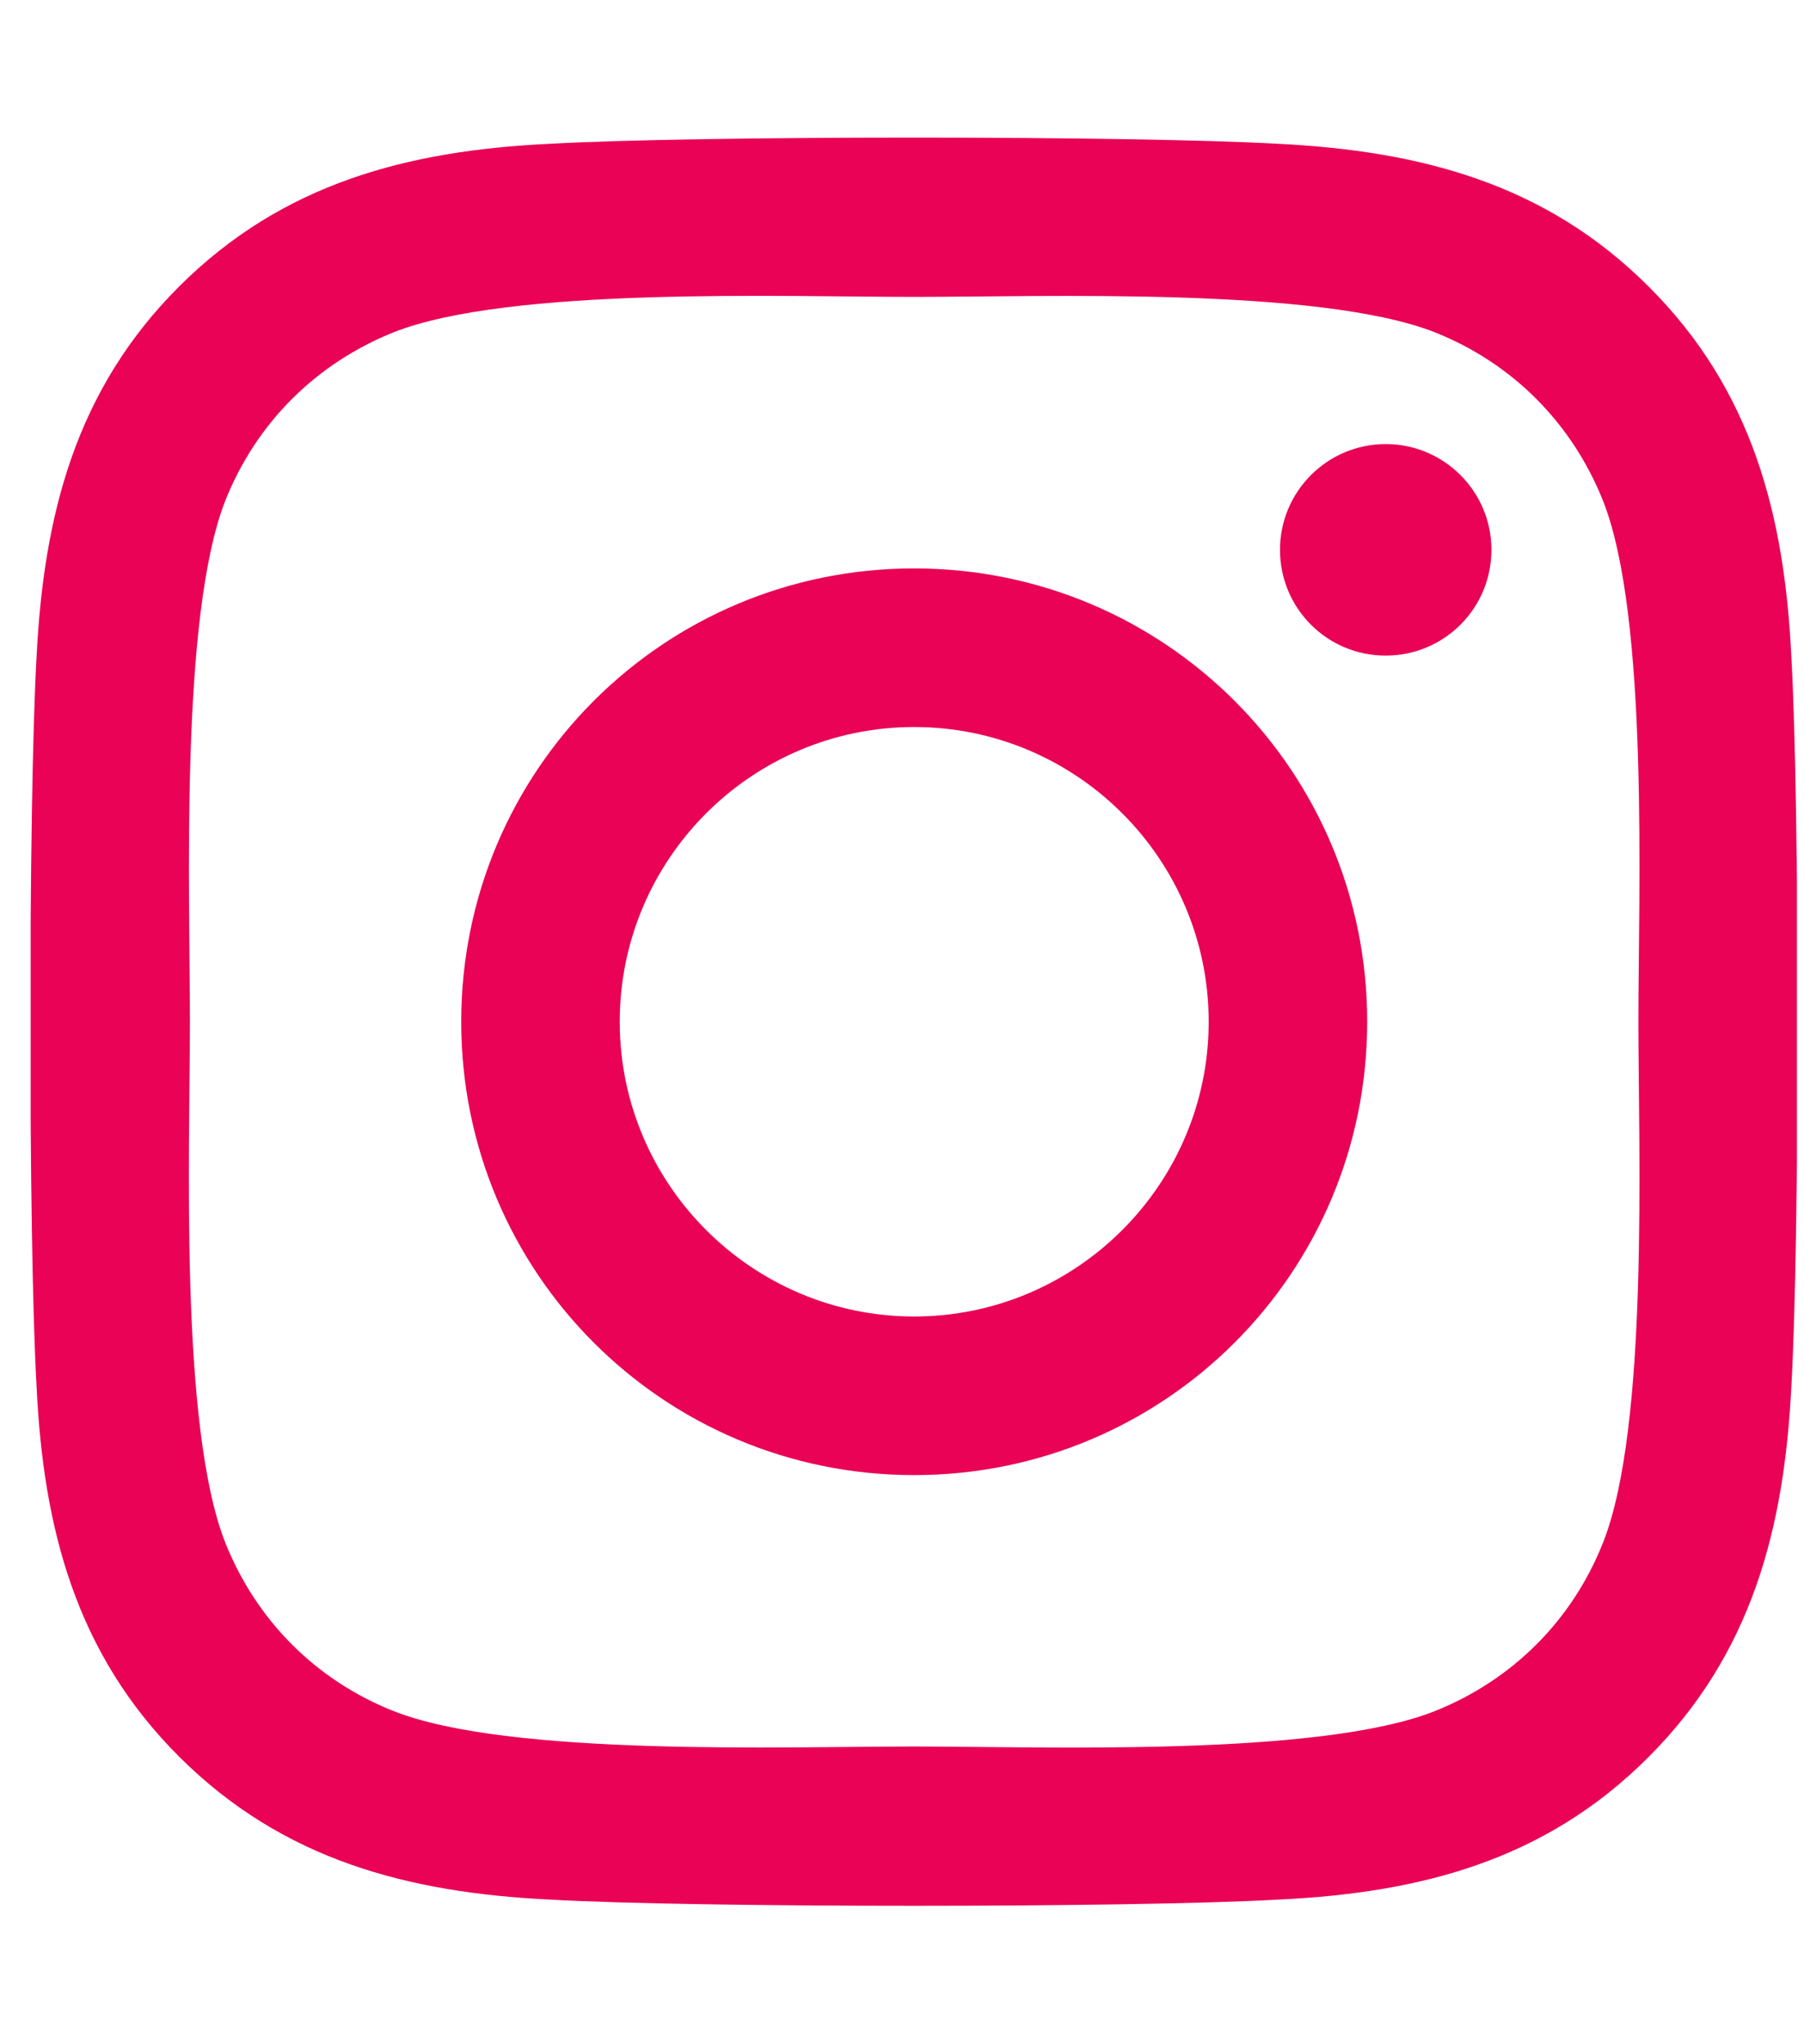 <svg width="15" height="17" viewBox="0 0 15 17" fill="none" xmlns="http://www.w3.org/2000/svg">
<g clip-path="url(#clip0)">
<path d="M7.601 4.727C5.516 4.727 3.835 6.41 3.835 8.497C3.835 10.584 5.516 12.267 7.601 12.267C9.686 12.267 11.368 10.584 11.368 8.497C11.368 6.41 9.686 4.727 7.601 4.727ZM7.601 10.948C6.254 10.948 5.153 9.849 5.153 8.497C5.153 7.145 6.251 6.046 7.601 6.046C8.952 6.046 10.05 7.145 10.05 8.497C10.05 9.849 8.949 10.948 7.601 10.948ZM12.401 4.572C12.401 5.061 12.007 5.452 11.522 5.452C11.034 5.452 10.643 5.058 10.643 4.572C10.643 4.087 11.037 3.693 11.522 3.693C12.007 3.693 12.401 4.087 12.401 4.572ZM14.895 5.465C14.839 4.287 14.571 3.243 13.709 2.384C12.85 1.524 11.807 1.255 10.63 1.196C9.417 1.127 5.782 1.127 4.569 1.196C3.395 1.252 2.353 1.521 1.491 2.381C0.629 3.24 0.363 4.284 0.304 5.462C0.235 6.676 0.235 10.315 0.304 11.529C0.36 12.707 0.629 13.75 1.491 14.61C2.353 15.469 3.392 15.739 4.569 15.797C5.782 15.866 9.417 15.866 10.63 15.797C11.807 15.742 12.85 15.473 13.709 14.61C14.568 13.75 14.836 12.707 14.895 11.529C14.964 10.315 14.964 6.679 14.895 5.465ZM13.328 12.831C13.073 13.474 12.578 13.97 11.932 14.229C10.965 14.613 8.67 14.524 7.601 14.524C6.533 14.524 4.235 14.61 3.271 14.229C2.628 13.973 2.133 13.478 1.874 12.831C1.491 11.863 1.579 9.566 1.579 8.497C1.579 7.427 1.494 5.127 1.874 4.162C2.13 3.519 2.625 3.024 3.271 2.764C4.238 2.381 6.533 2.469 7.601 2.469C8.67 2.469 10.968 2.384 11.932 2.764C12.574 3.02 13.069 3.516 13.328 4.162C13.712 5.13 13.623 7.427 13.623 8.497C13.623 9.566 13.712 11.867 13.328 12.831Z" fill="#E90255"/>
</g>
<defs>
<clipPath id="clip0">
<rect x="0.255" y="0.1" width="14.686" height="16.8" fill="white"/>
</clipPath>
</defs>
</svg>
